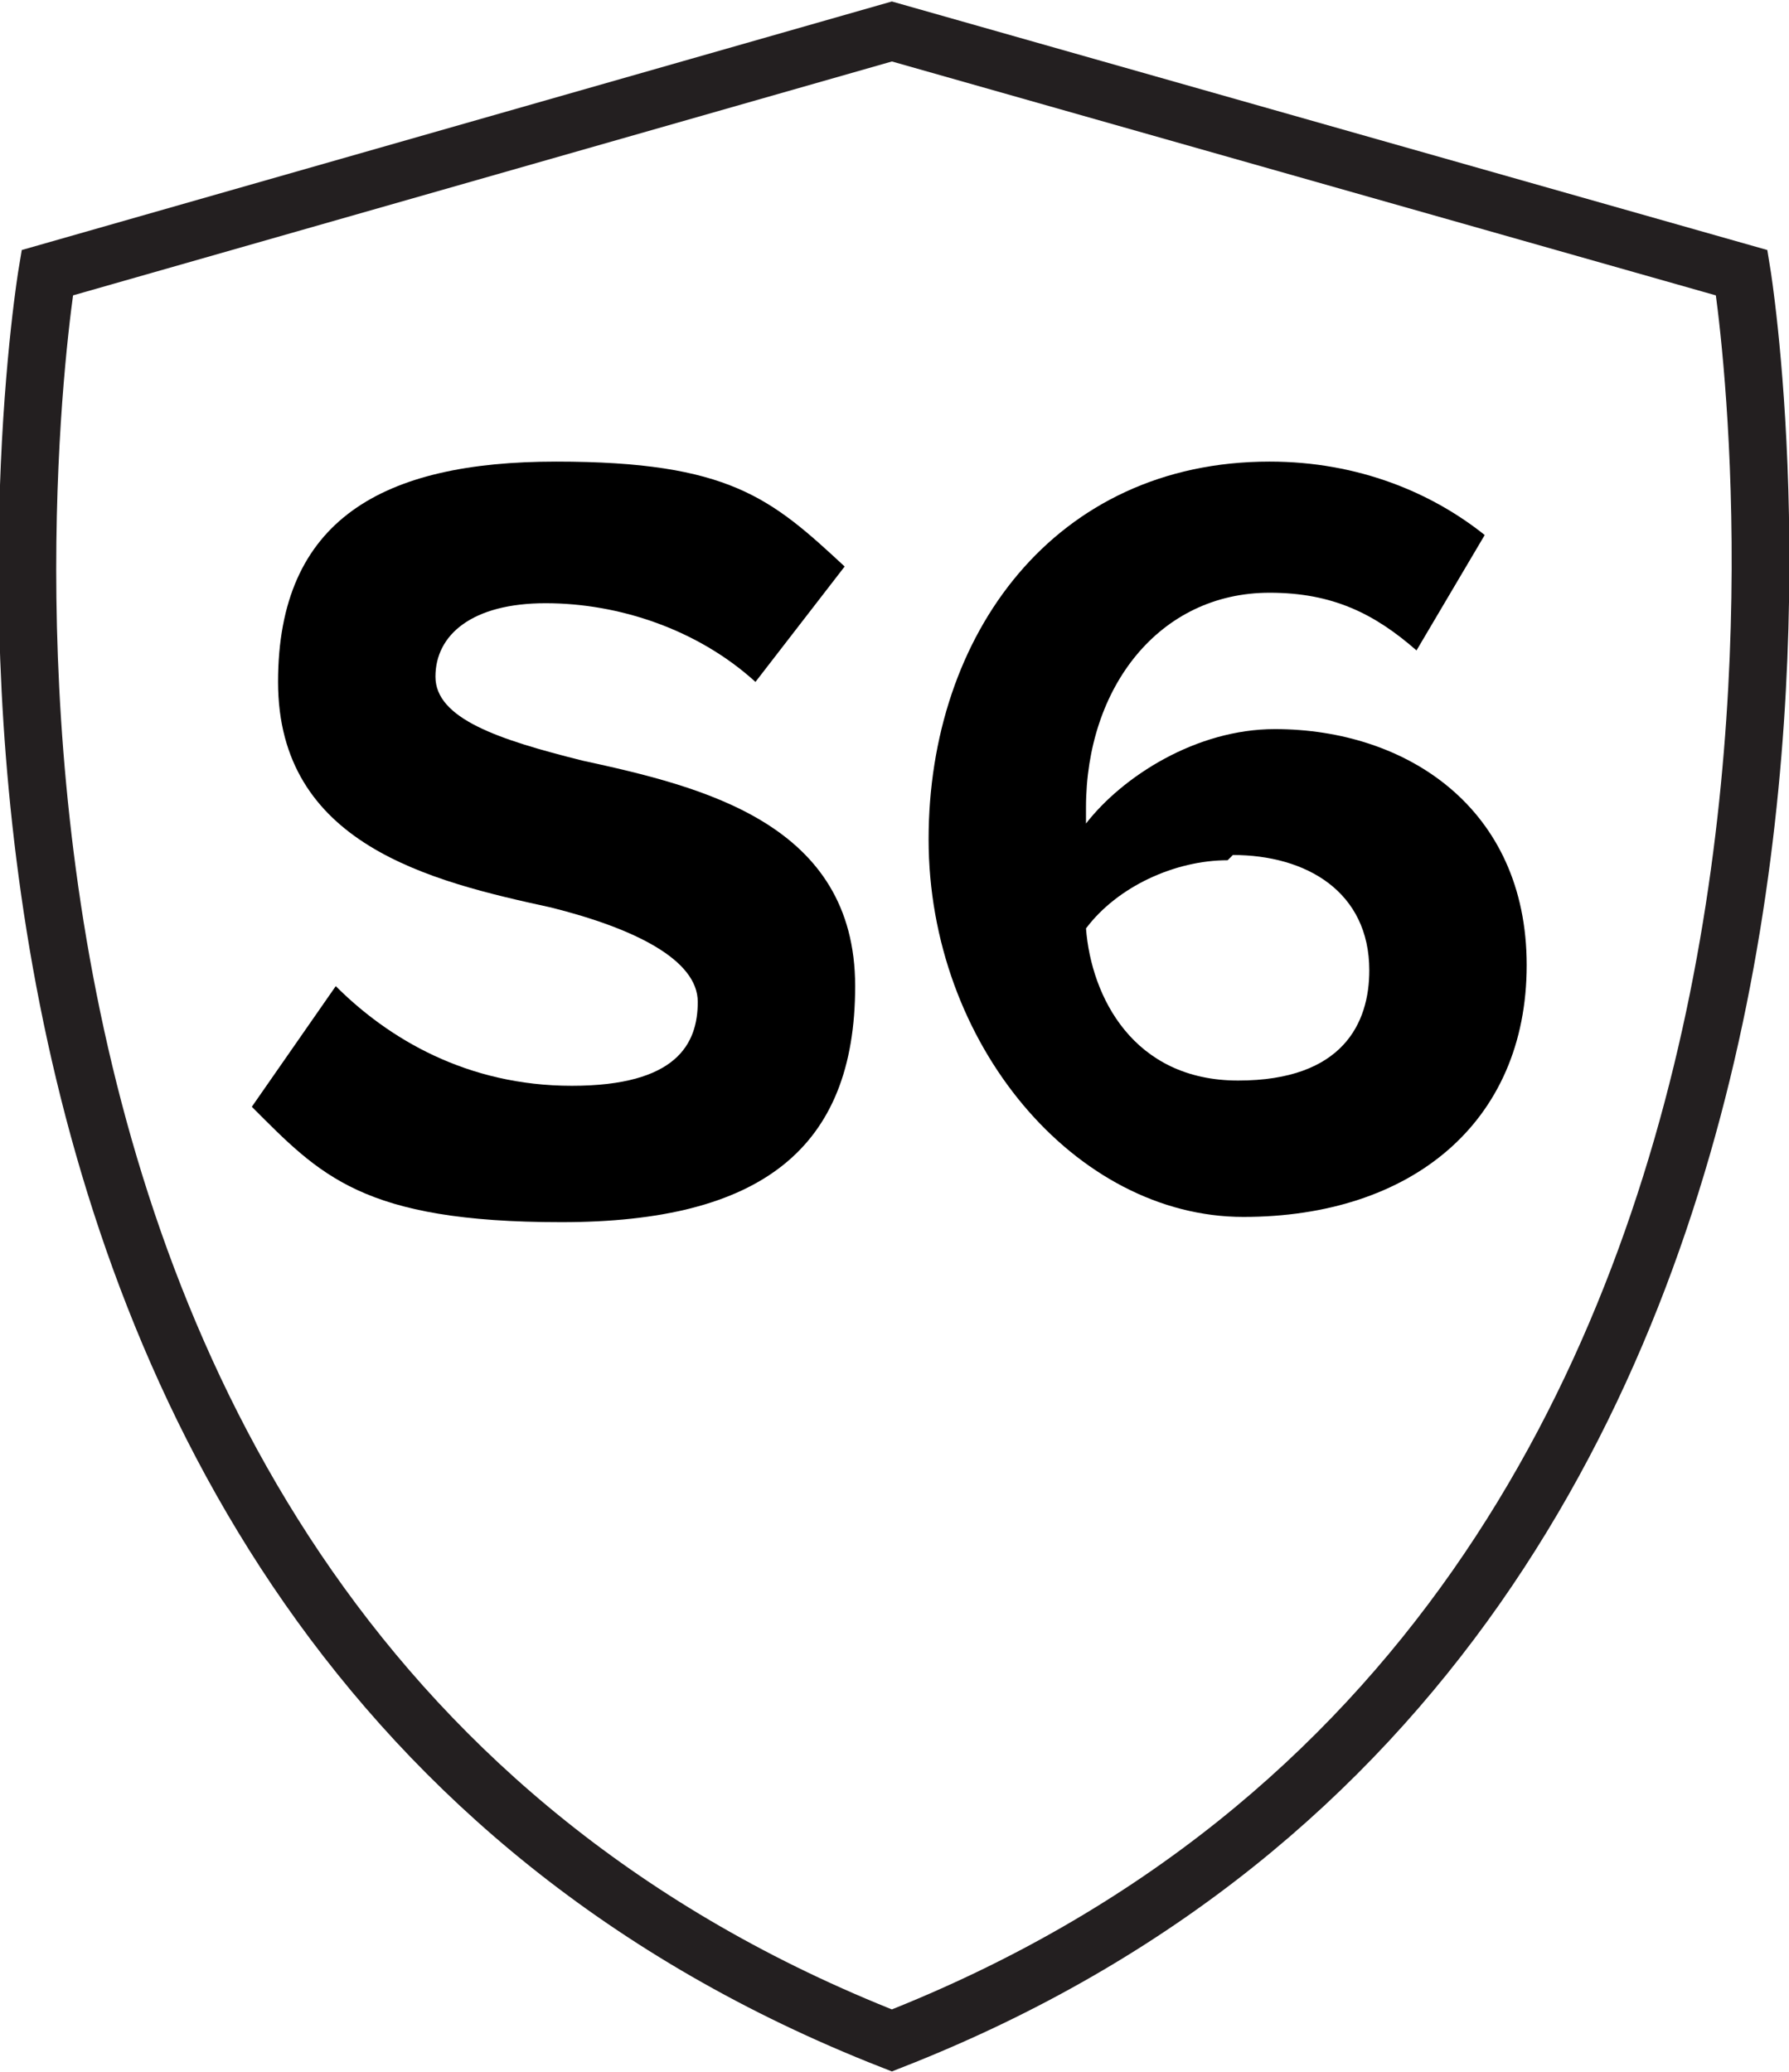 <?xml version="1.0" encoding="UTF-8"?>
<svg id="Layer_1" data-name="Layer 1" xmlns="http://www.w3.org/2000/svg" version="1.1" viewBox="0 0 34.1 39.5">
  <defs>
    <style>
      .cls-1 {
        fill: #000;
        stroke-width: 0px;
      }

      .cls-2 {
        isolation: isolate;
      }

      .cls-3 {
        fill: none;
        stroke: #231f20;
        stroke-miterlimit: 10;
        stroke-width: 1.1px;
      }
    </style>
  </defs>
  <g class="cls-2">
    <g class="cls-2">
      <path class="cls-1" d="M6.4,18.8c1,1,2.5,1.9,4.5,1.9s2.4-.8,2.4-1.6-1.2-1.4-2.8-1.8c-2.3-.5-5.2-1.2-5.2-4.3s2-4.2,5.3-4.2,4.1.7,5.5,2l-1.7,2.2c-1.1-1-2.6-1.5-4-1.5s-2.1.6-2.1,1.4,1.2,1.2,2.8,1.6c2.3.5,5.2,1.2,5.2,4.3s-1.8,4.5-5.6,4.5-4.6-.9-5.9-2.2l1.6-2.3Z"/>
      <path class="cls-1" d="M24.2,8.8c1.7,0,3.1.6,4.1,1.4l-1.3,2.2c-.8-.7-1.6-1.1-2.8-1.1-2.1,0-3.5,1.8-3.5,4.1s0,.2,0,.3c.7-.9,2.1-1.8,3.6-1.8,2.5,0,4.8,1.5,4.8,4.5s-2.2,4.8-5.4,4.8-6-3.3-6-7.2,2.4-7.2,6.5-7.2ZM23.4,16.4c-1,0-2.1.5-2.7,1.3.1,1.3.9,2.9,2.9,2.9s2.5-1.1,2.5-2.1c0-1.5-1.2-2.2-2.6-2.2Z"/>
    </g>
  </g>
  <path class="cls-3" d="M33.2,5.2L17,.6.9,5.2S-3.4,30.9,17,38.9C37.4,30.9,33.2,5.2,33.2,5.2Z"/>
</svg>